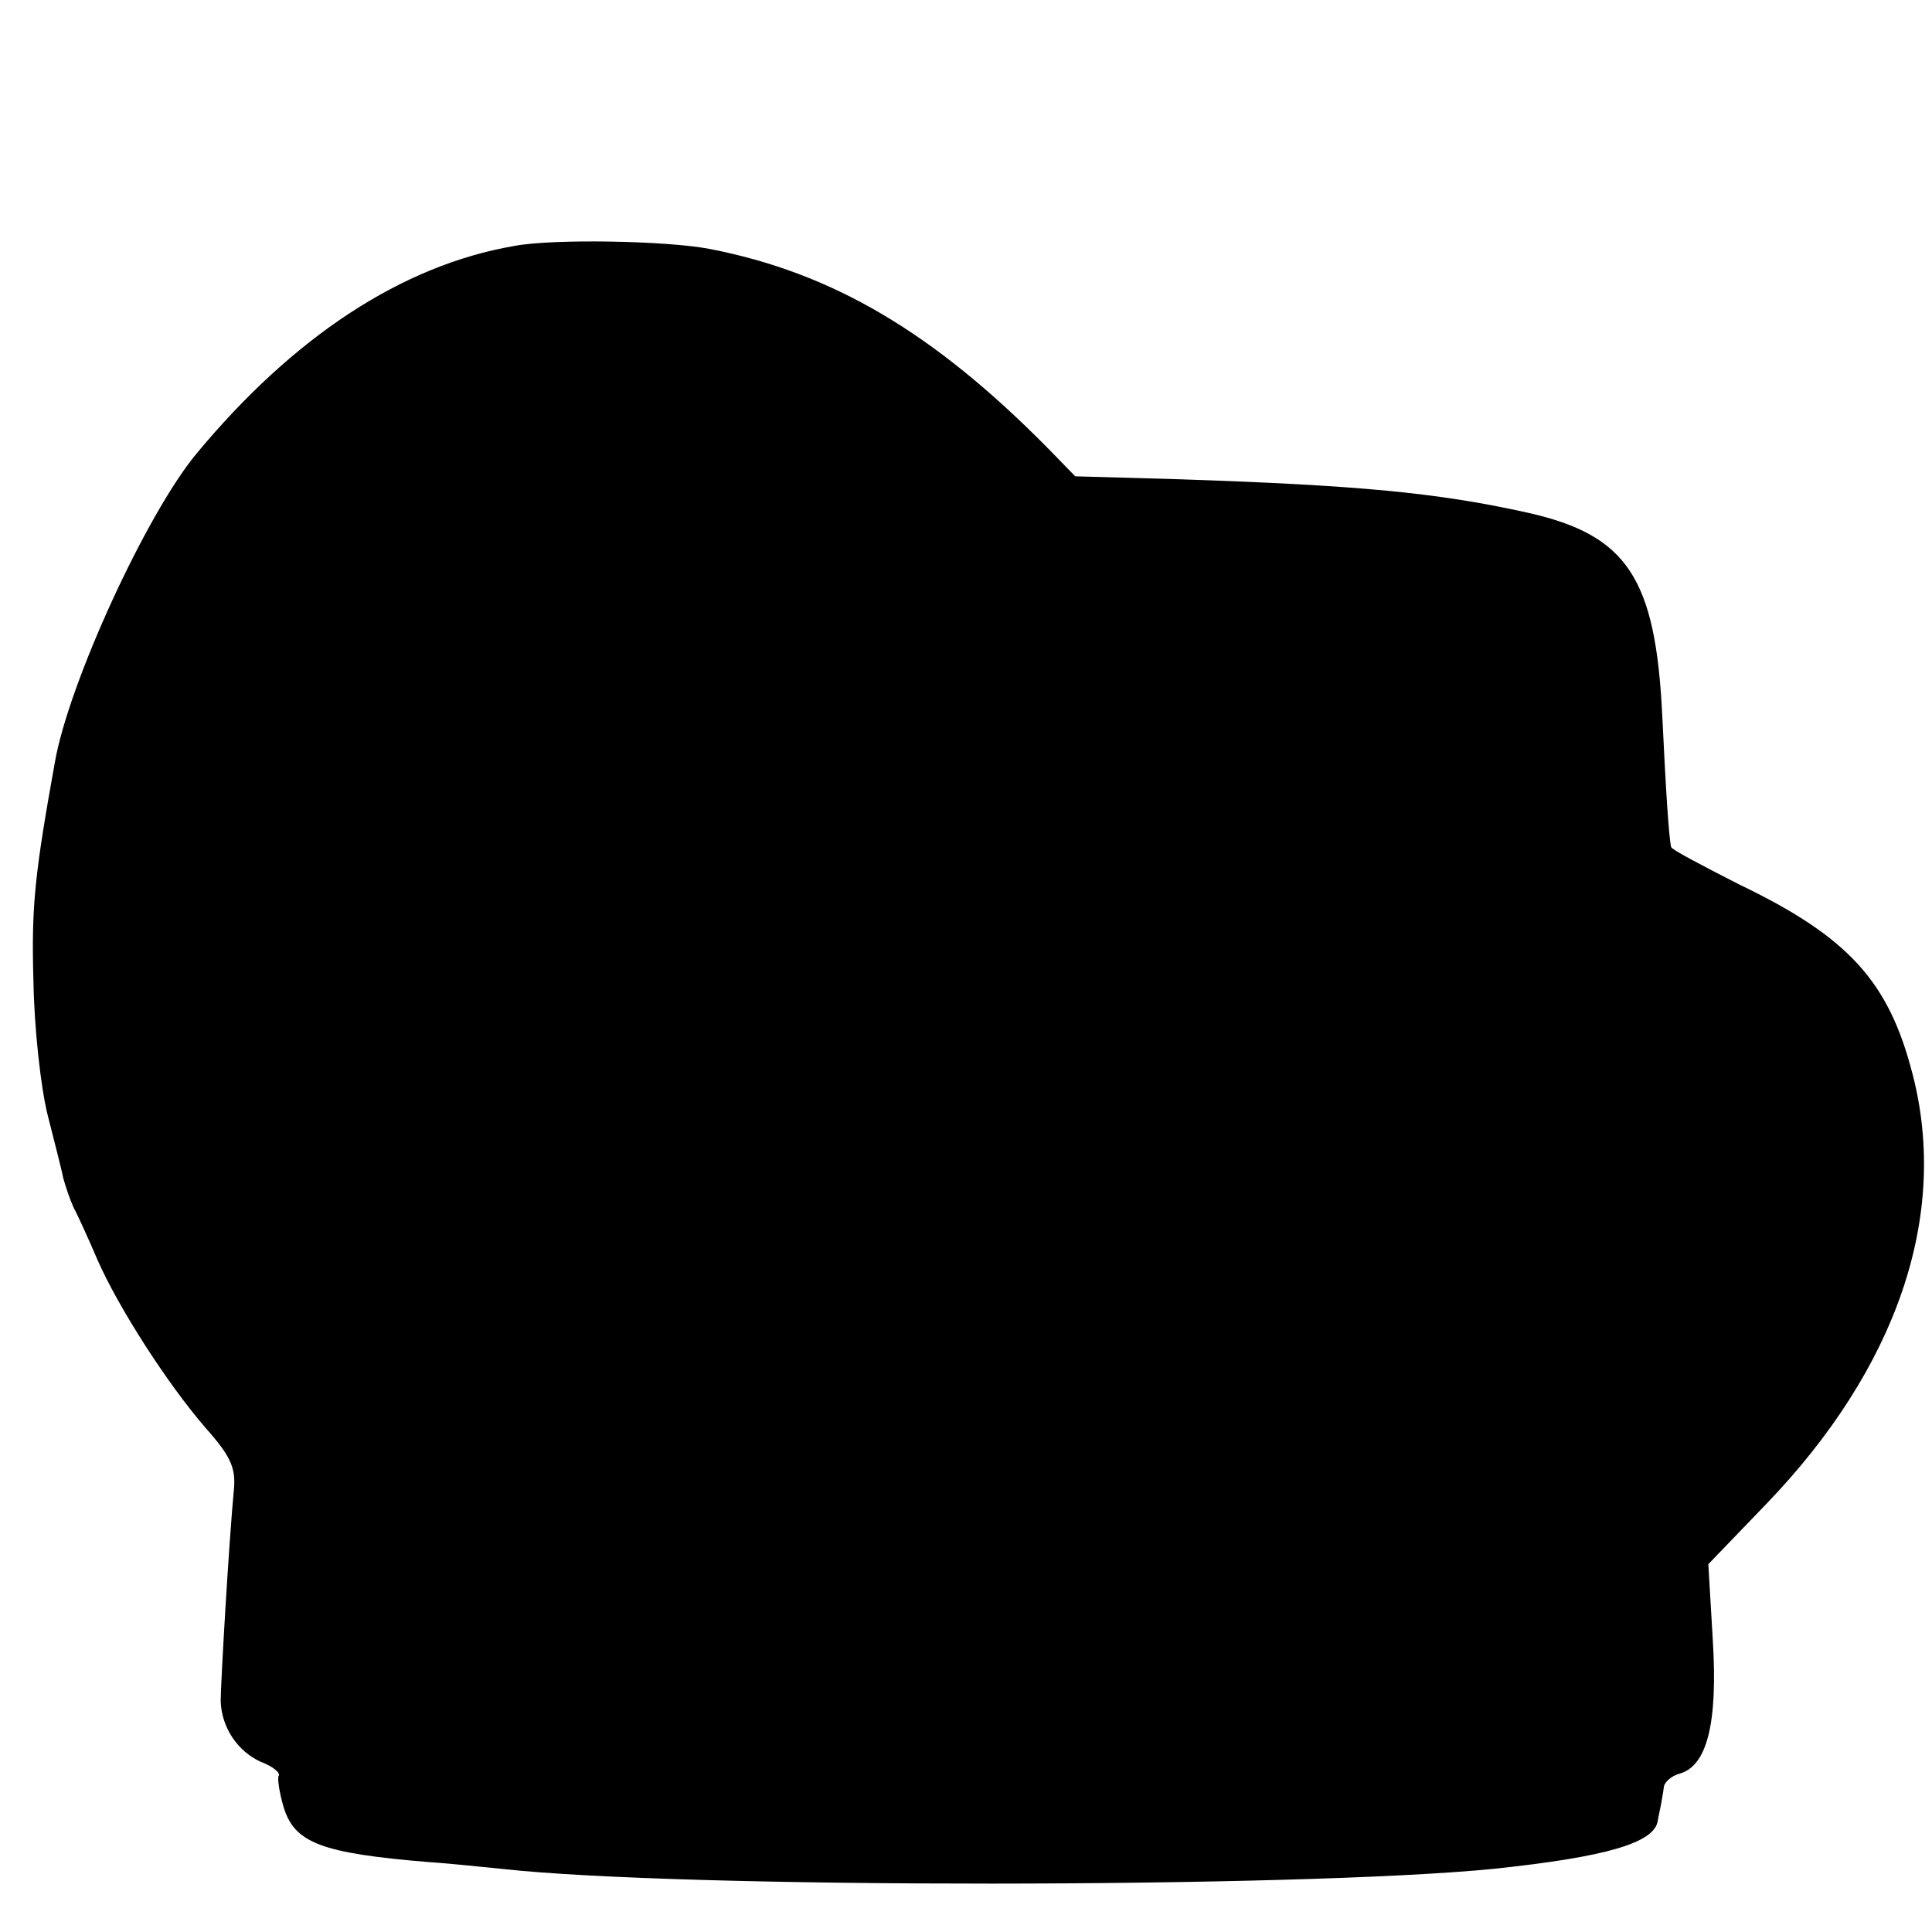 <?xml version="1.0" standalone="no"?>
<!DOCTYPE svg PUBLIC "-//W3C//DTD SVG 20010904//EN"
 "http://www.w3.org/TR/2001/REC-SVG-20010904/DTD/svg10.dtd">
<svg version="1.0" xmlns="http://www.w3.org/2000/svg"
 width="260pt" height="260pt" viewBox="0 0 260 260"
 preserveAspectRatio="xMidYMid meet">
<g transform="translate(0,260) scale(0.1,-0.1)"
fill="#000000" stroke="none">
<path d="M692 2269 c-151 -26 -297 -122 -428 -280 -67 -81 -171 -307 -190
-414 -27 -150 -32 -194 -29 -295 1 -64 10 -144 19 -180 9 -36 19 -74 21 -85 3
-11 9 -29 14 -40 6 -11 20 -42 32 -70 28 -64 94 -167 146 -227 33 -37 40 -53
38 -80 -7 -73 -18 -264 -18 -287 1 -36 23 -68 54 -82 16 -6 27 -15 24 -19 -2
-3 1 -23 7 -43 15 -47 50 -61 196 -73 31 -2 75 -7 97 -9 241 -27 1074 -26
1335 0 152 16 217 35 221 65 1 6 3 15 4 20 1 6 3 16 4 24 0 7 10 16 21 19 37
10 52 67 45 180 l-6 102 78 81 c176 183 246 388 197 578 -32 125 -86 185 -234
256 -49 25 -91 47 -91 50 -3 12 -7 72 -12 177 -9 185 -47 243 -181 273 -121
27 -229 37 -468 45 l-141 4 -37 38 c-154 156 -290 236 -455 268 -57 11 -210
14 -263 4z"/>
</g>
</svg>
